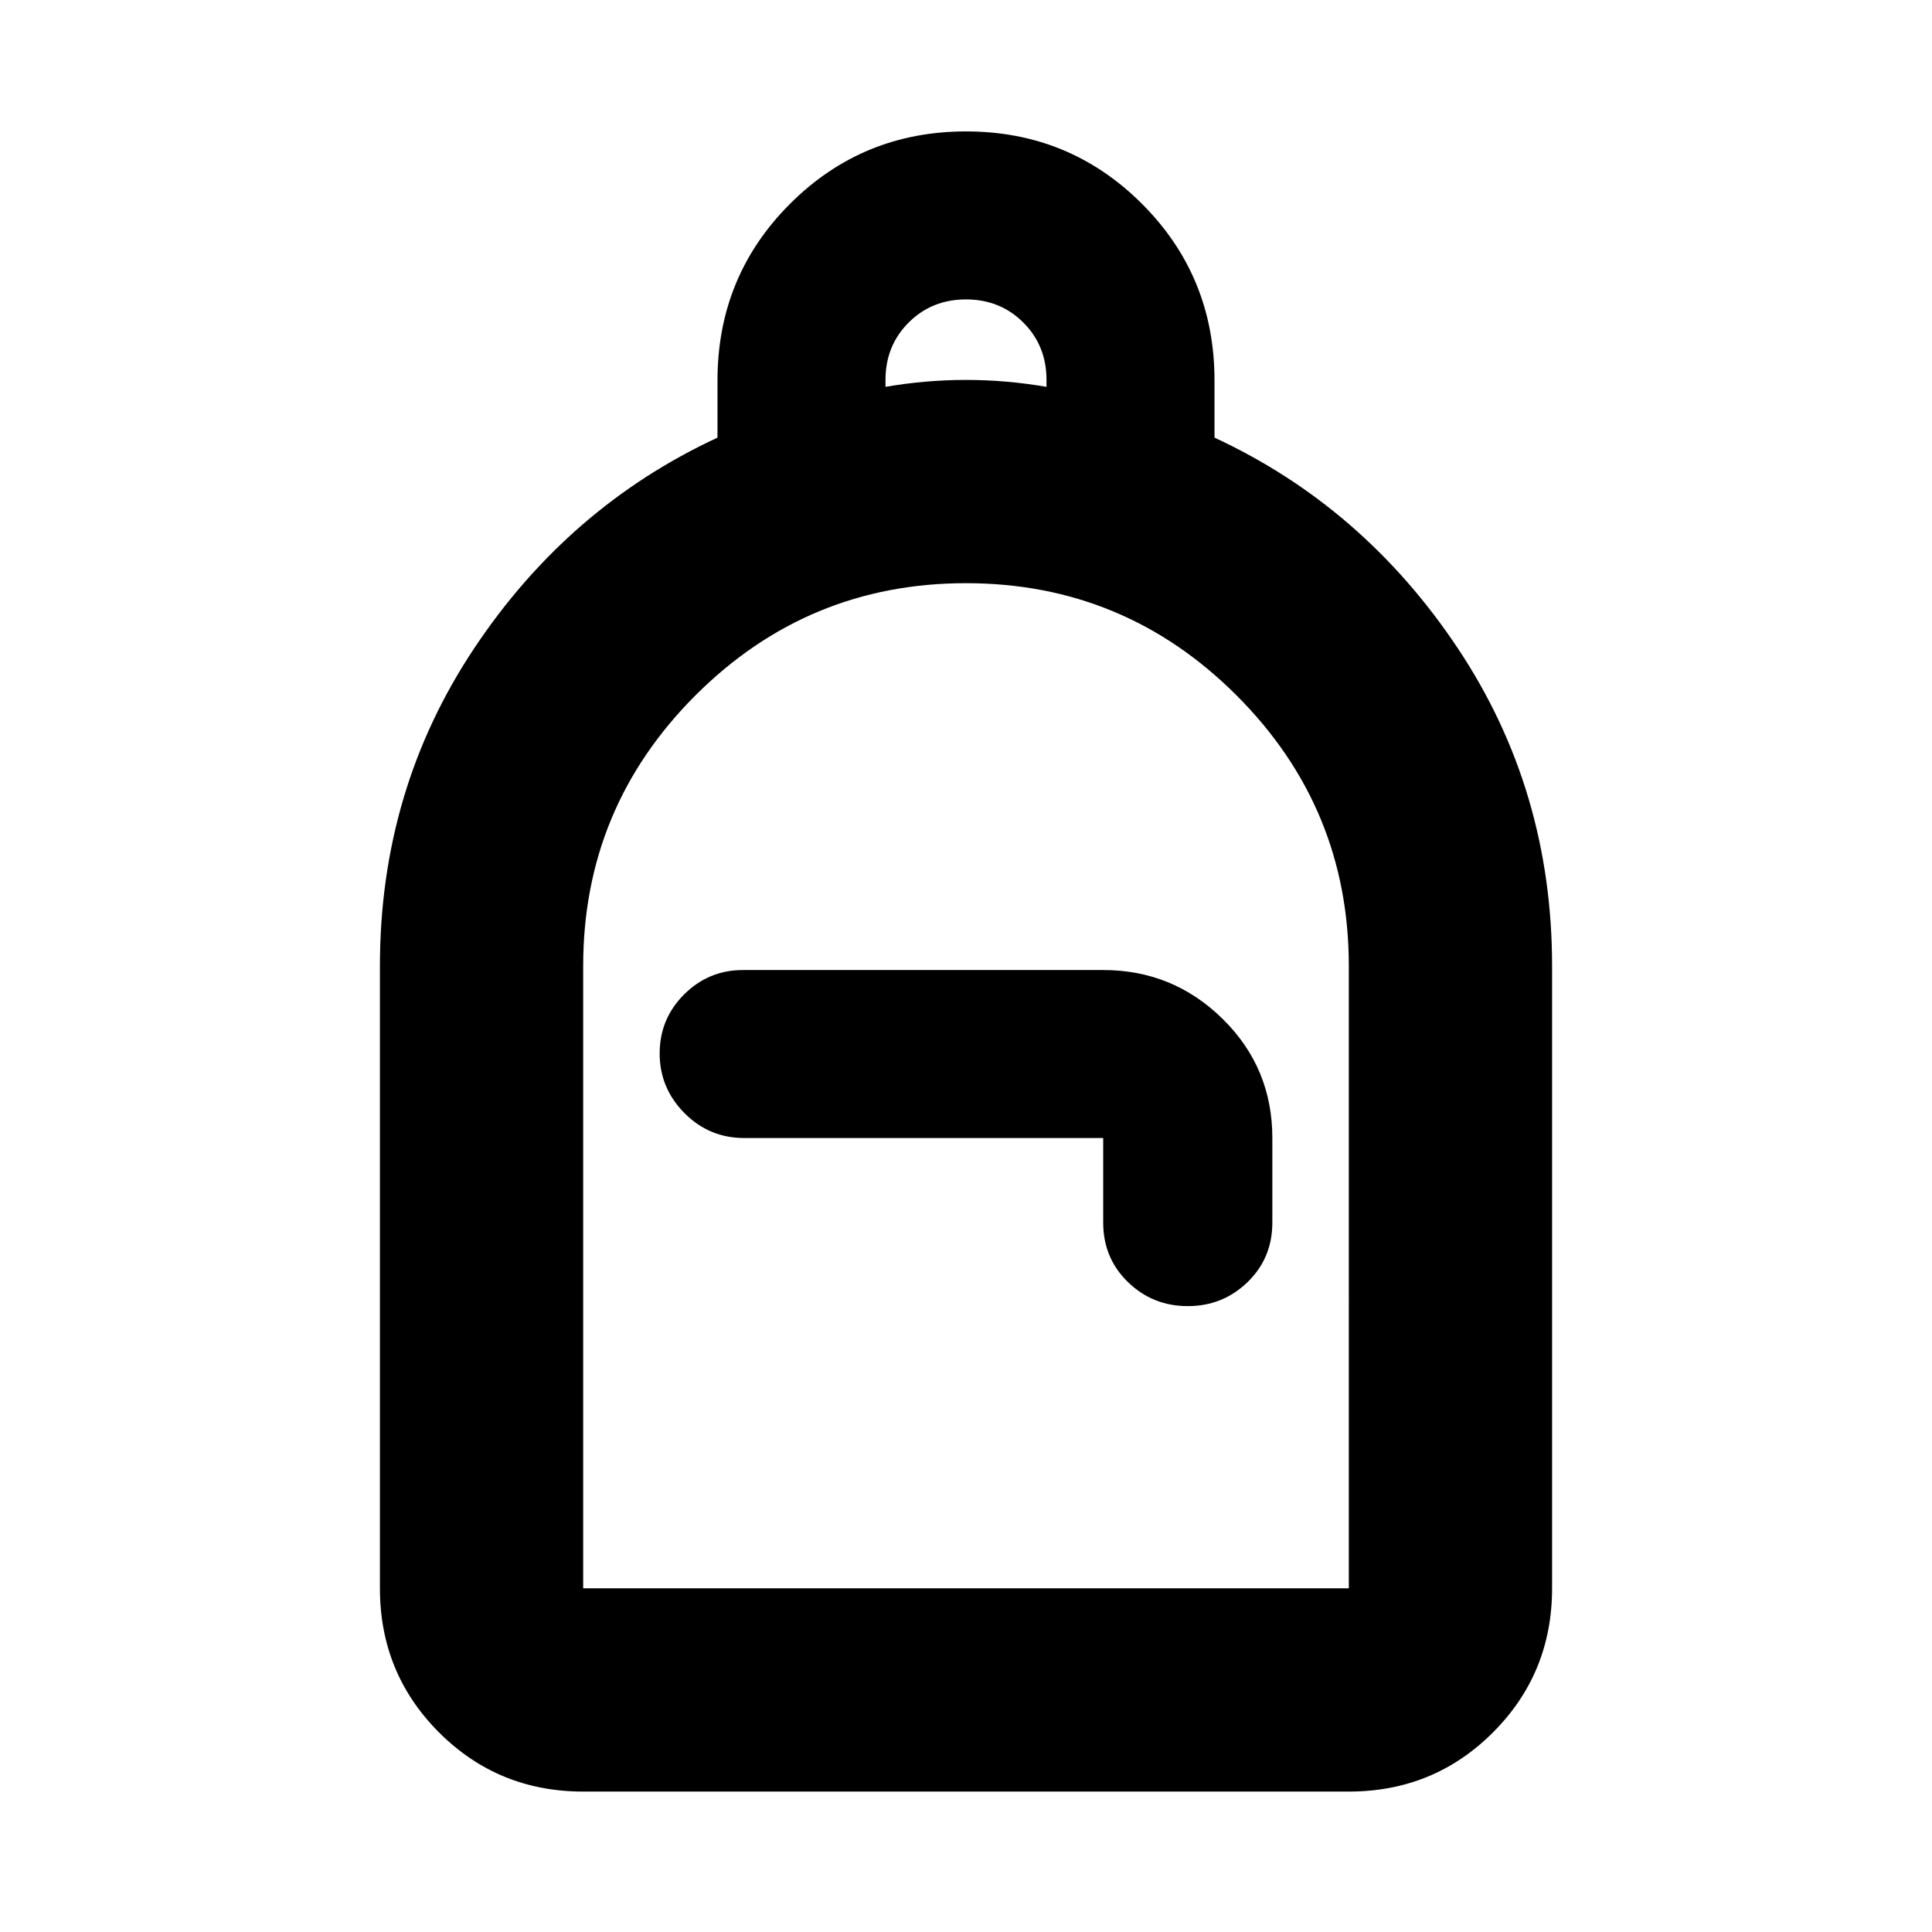 <svg xmlns="http://www.w3.org/2000/svg" height="24" viewBox="0 -960 960 960" width="24"><path d="M289.78-69.78q-42.24 0-71.62-29.38-29.38-29.38-29.38-71.62V-480q0-87.59 46.86-157.89 46.86-70.31 120.88-104.65v-28.43q0-51.71 36.01-87.72T480-894.7q51.46 0 87.47 36.01t36.01 87.72v28.43q74.02 34.34 120.88 104.65 46.86 70.3 46.86 157.89v309.22q0 42.24-29.38 71.62-29.38 29.38-71.62 29.38H289.78Zm0-101h380.44V-480q0-78.69-55.77-134.45-55.76-55.77-134.44-55.77t-134.46 55.77Q289.78-558.69 289.78-480v309.22ZM590.2-311q17.42 0 29.72-11.94 12.3-11.93 12.3-29.58v-42q0-34.9-24.69-59.19T548.17-478H369.24q-17.18 0-29.32 12.14t-12.14 29.33q0 17.18 12.3 29.6 12.3 12.41 29.72 12.41h178.37v42q0 17.65 12.3 29.58Q572.77-311 590.2-311ZM440-767.78q10-1.72 20-2.58 10-.86 20-.86t20 .86q10 .86 20 2.58v-3.44q0-17-11.5-28.5t-28.5-11.5q-17 0-28.5 11.5t-11.5 28.5v3.44Zm-150.22 597H670.22 289.78Z"/></svg>